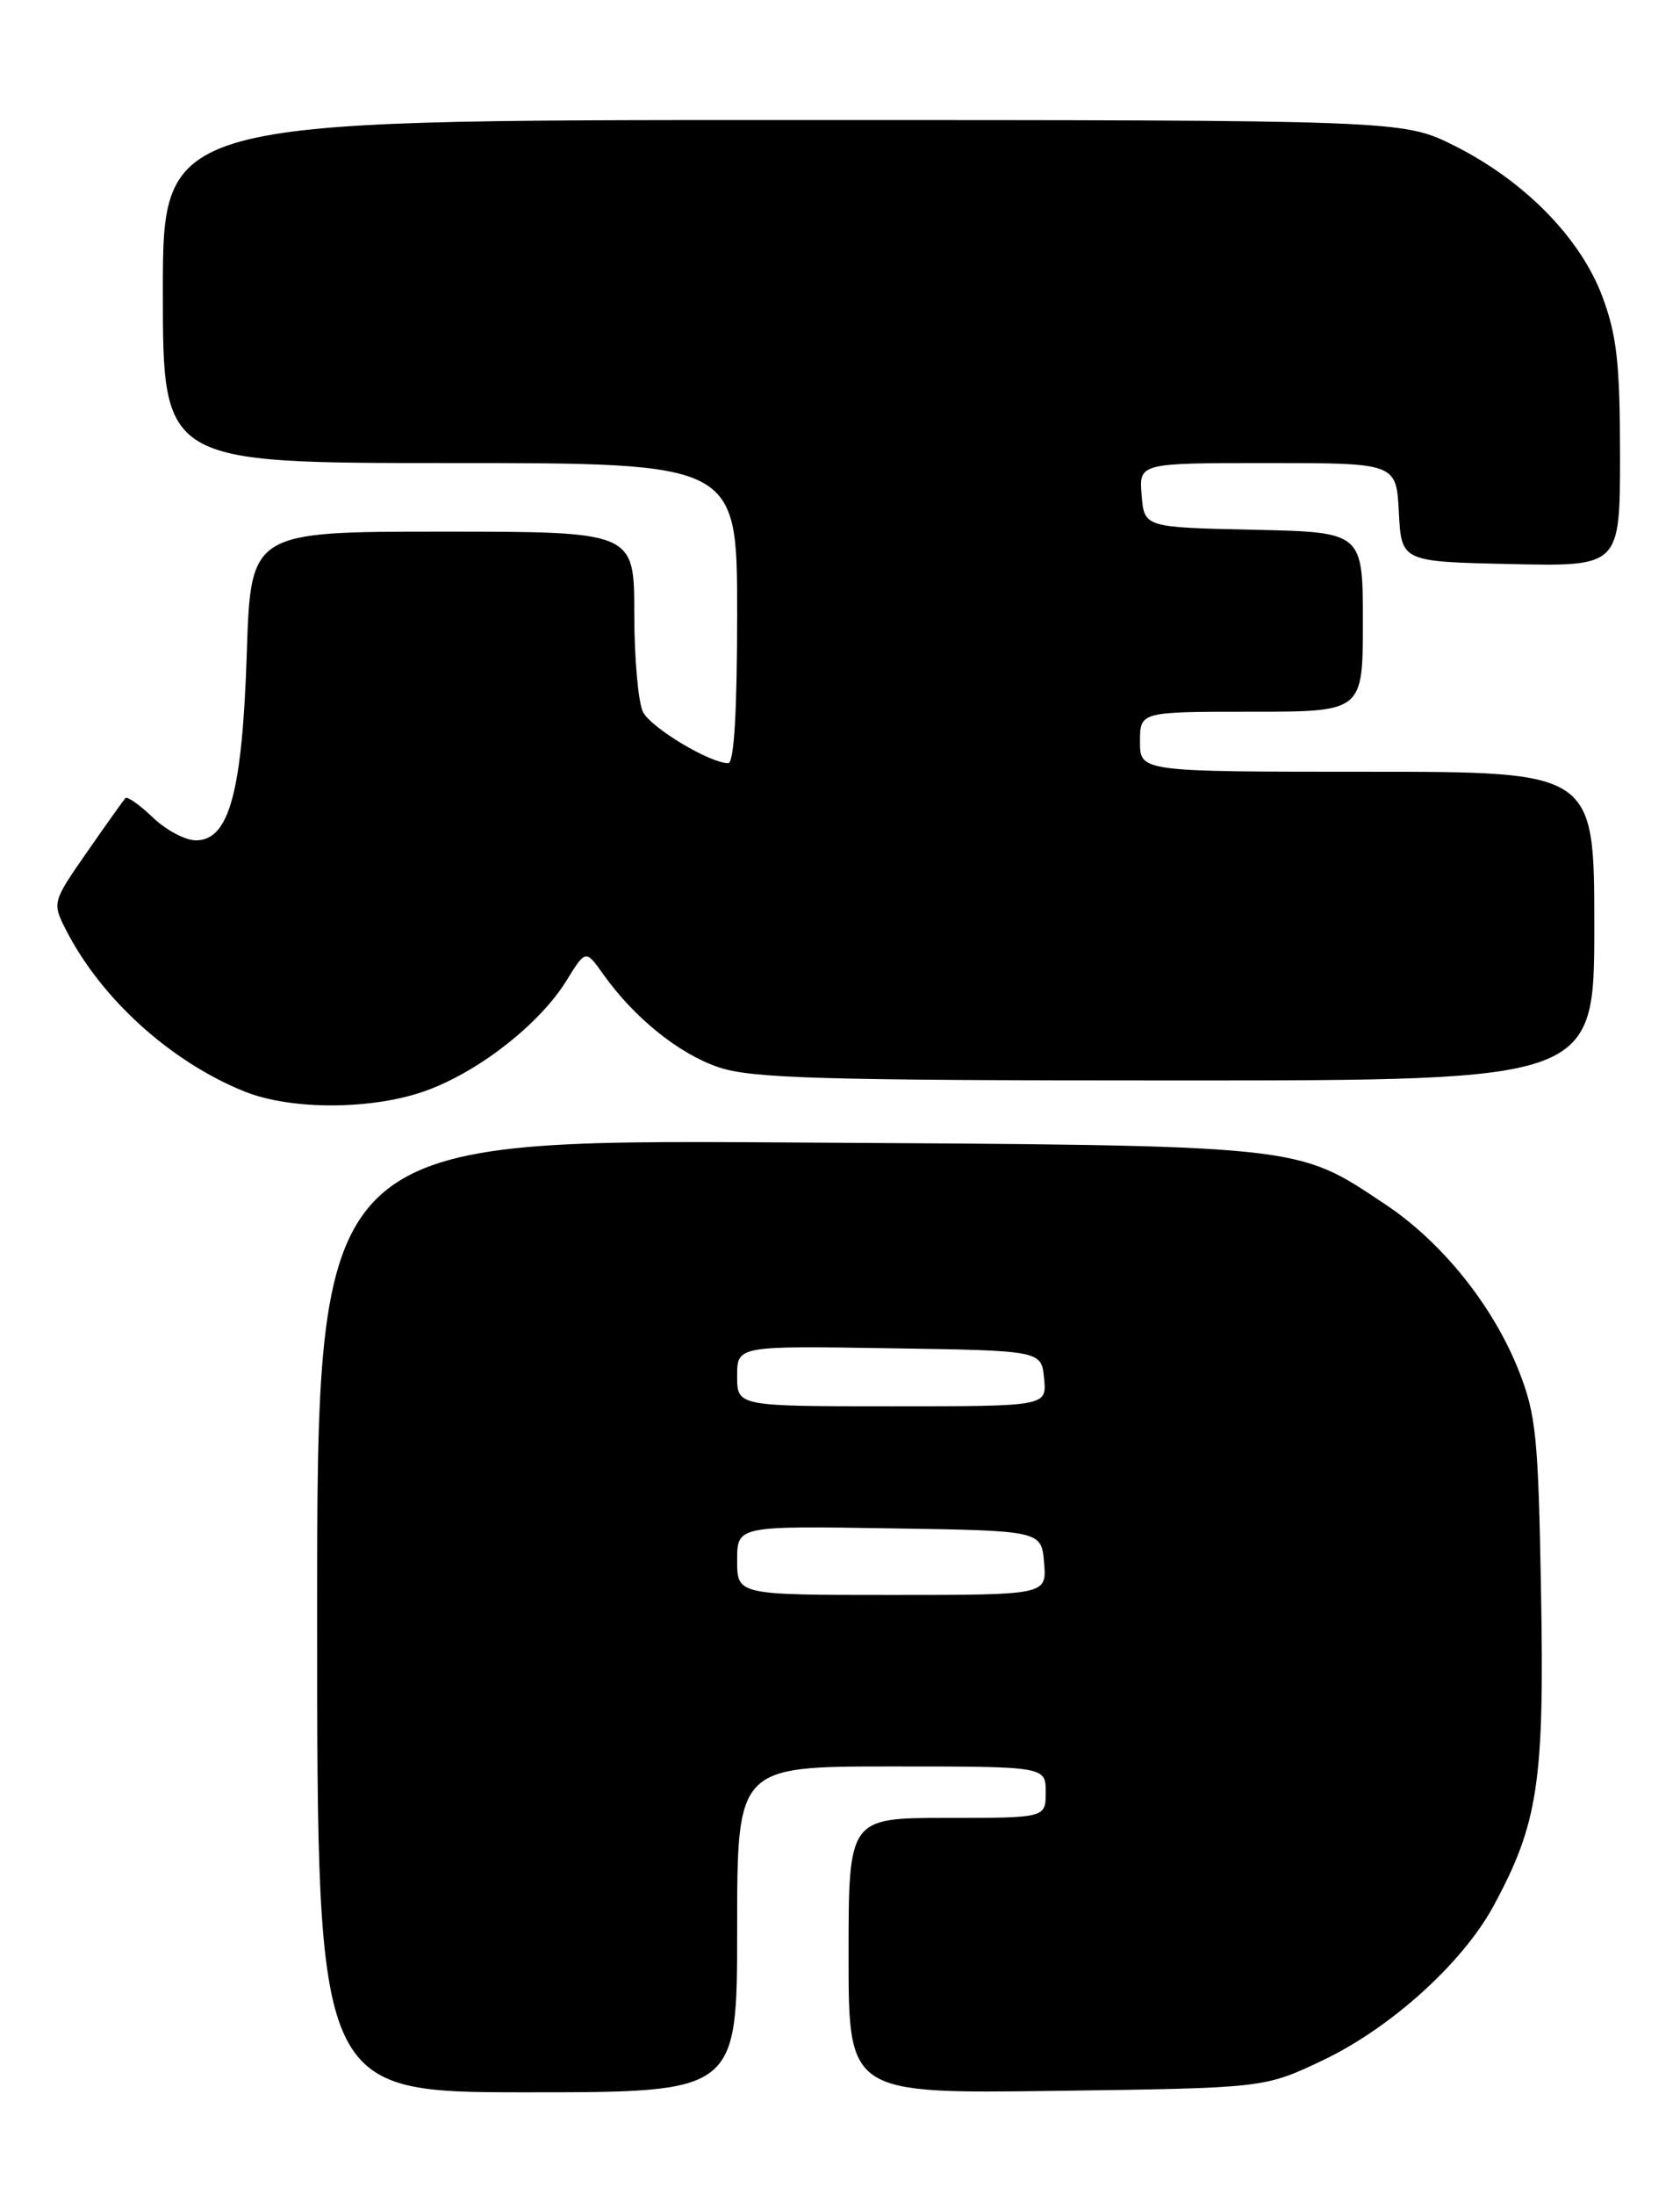 <?xml version="1.0" encoding="UTF-8" standalone="no"?>
<!DOCTYPE svg PUBLIC "-//W3C//DTD SVG 1.1//EN" "http://www.w3.org/Graphics/SVG/1.1/DTD/svg11.dtd" >
<svg xmlns="http://www.w3.org/2000/svg" xmlns:xlink="http://www.w3.org/1999/xlink" version="1.1" viewBox="0 0 196 256">
 <g >
 <path fill="currentColor"
d=" M 86.00 225.00 C 86.00 206.00 86.00 206.00 104.00 206.00 C 122.00 206.00 122.00 206.00 122.00 209.00 C 122.00 212.00 122.00 212.00 110.50 212.00 C 99.00 212.00 99.00 212.00 99.00 228.08 C 99.00 244.16 99.00 244.16 123.25 243.83 C 147.50 243.50 147.50 243.50 154.26 240.30 C 162.22 236.53 170.64 228.93 174.25 222.26 C 179.45 212.65 180.18 207.83 179.79 185.74 C 179.47 167.47 179.21 164.94 177.15 159.75 C 174.13 152.18 168.20 144.82 161.59 140.43 C 151.07 133.44 152.53 133.59 91.75 133.23 C 37.00 132.90 37.00 132.90 37.00 188.45 C 37.00 244.00 37.00 244.00 61.50 244.00 C 86.00 244.00 86.00 244.00 86.00 225.00 Z  M 50.04 127.07 C 56.16 124.75 63.03 119.31 66.08 114.37 C 68.33 110.73 68.33 110.73 70.38 113.62 C 74.00 118.70 79.17 122.87 83.83 124.46 C 87.67 125.76 95.79 126.00 137.18 126.00 C 186.00 126.00 186.00 126.00 186.00 108.00 C 186.00 90.00 186.00 90.00 159.50 90.00 C 133.00 90.00 133.00 90.00 133.00 86.50 C 133.00 83.00 133.00 83.00 146.00 83.00 C 159.00 83.00 159.00 83.00 159.00 72.53 C 159.00 62.06 159.00 62.06 146.25 61.78 C 133.50 61.50 133.50 61.50 133.19 57.75 C 132.88 54.00 132.88 54.00 147.89 54.00 C 162.90 54.00 162.90 54.00 163.20 59.75 C 163.50 65.50 163.50 65.50 176.25 65.78 C 189.00 66.06 189.00 66.06 189.00 53.07 C 189.00 42.41 188.63 39.09 186.94 34.58 C 184.39 27.75 177.83 21.07 169.67 16.99 C 163.68 14.00 163.68 14.00 91.34 14.00 C 19.00 14.00 19.00 14.00 19.00 34.00 C 19.00 54.00 19.00 54.00 52.50 54.00 C 86.00 54.00 86.00 54.00 86.00 71.50 C 86.00 82.95 85.64 89.00 84.96 89.00 C 82.84 89.00 76.03 84.93 75.03 83.06 C 74.47 82.00 74.00 76.83 74.00 71.57 C 74.00 62.00 74.00 62.00 51.63 62.00 C 29.25 62.00 29.25 62.00 28.79 76.25 C 28.26 92.40 26.73 98.00 22.86 98.00 C 21.62 98.00 19.35 96.80 17.82 95.32 C 16.28 93.85 14.84 92.84 14.63 93.07 C 14.41 93.31 12.40 96.14 10.15 99.37 C 6.12 105.16 6.09 105.27 7.66 108.37 C 11.75 116.43 19.85 123.78 28.50 127.28 C 34.06 129.53 43.83 129.44 50.04 127.07 Z  M 86.00 181.98 C 86.00 177.95 86.00 177.95 103.75 178.23 C 121.50 178.50 121.50 178.50 121.81 182.25 C 122.12 186.00 122.12 186.00 104.06 186.00 C 86.00 186.00 86.00 186.00 86.00 181.98 Z  M 86.00 160.48 C 86.00 156.95 86.00 156.95 103.75 157.23 C 121.50 157.50 121.50 157.50 121.81 160.75 C 122.13 164.00 122.13 164.00 104.06 164.00 C 86.00 164.00 86.00 164.00 86.00 160.48 Z "/>
</g>
</svg>